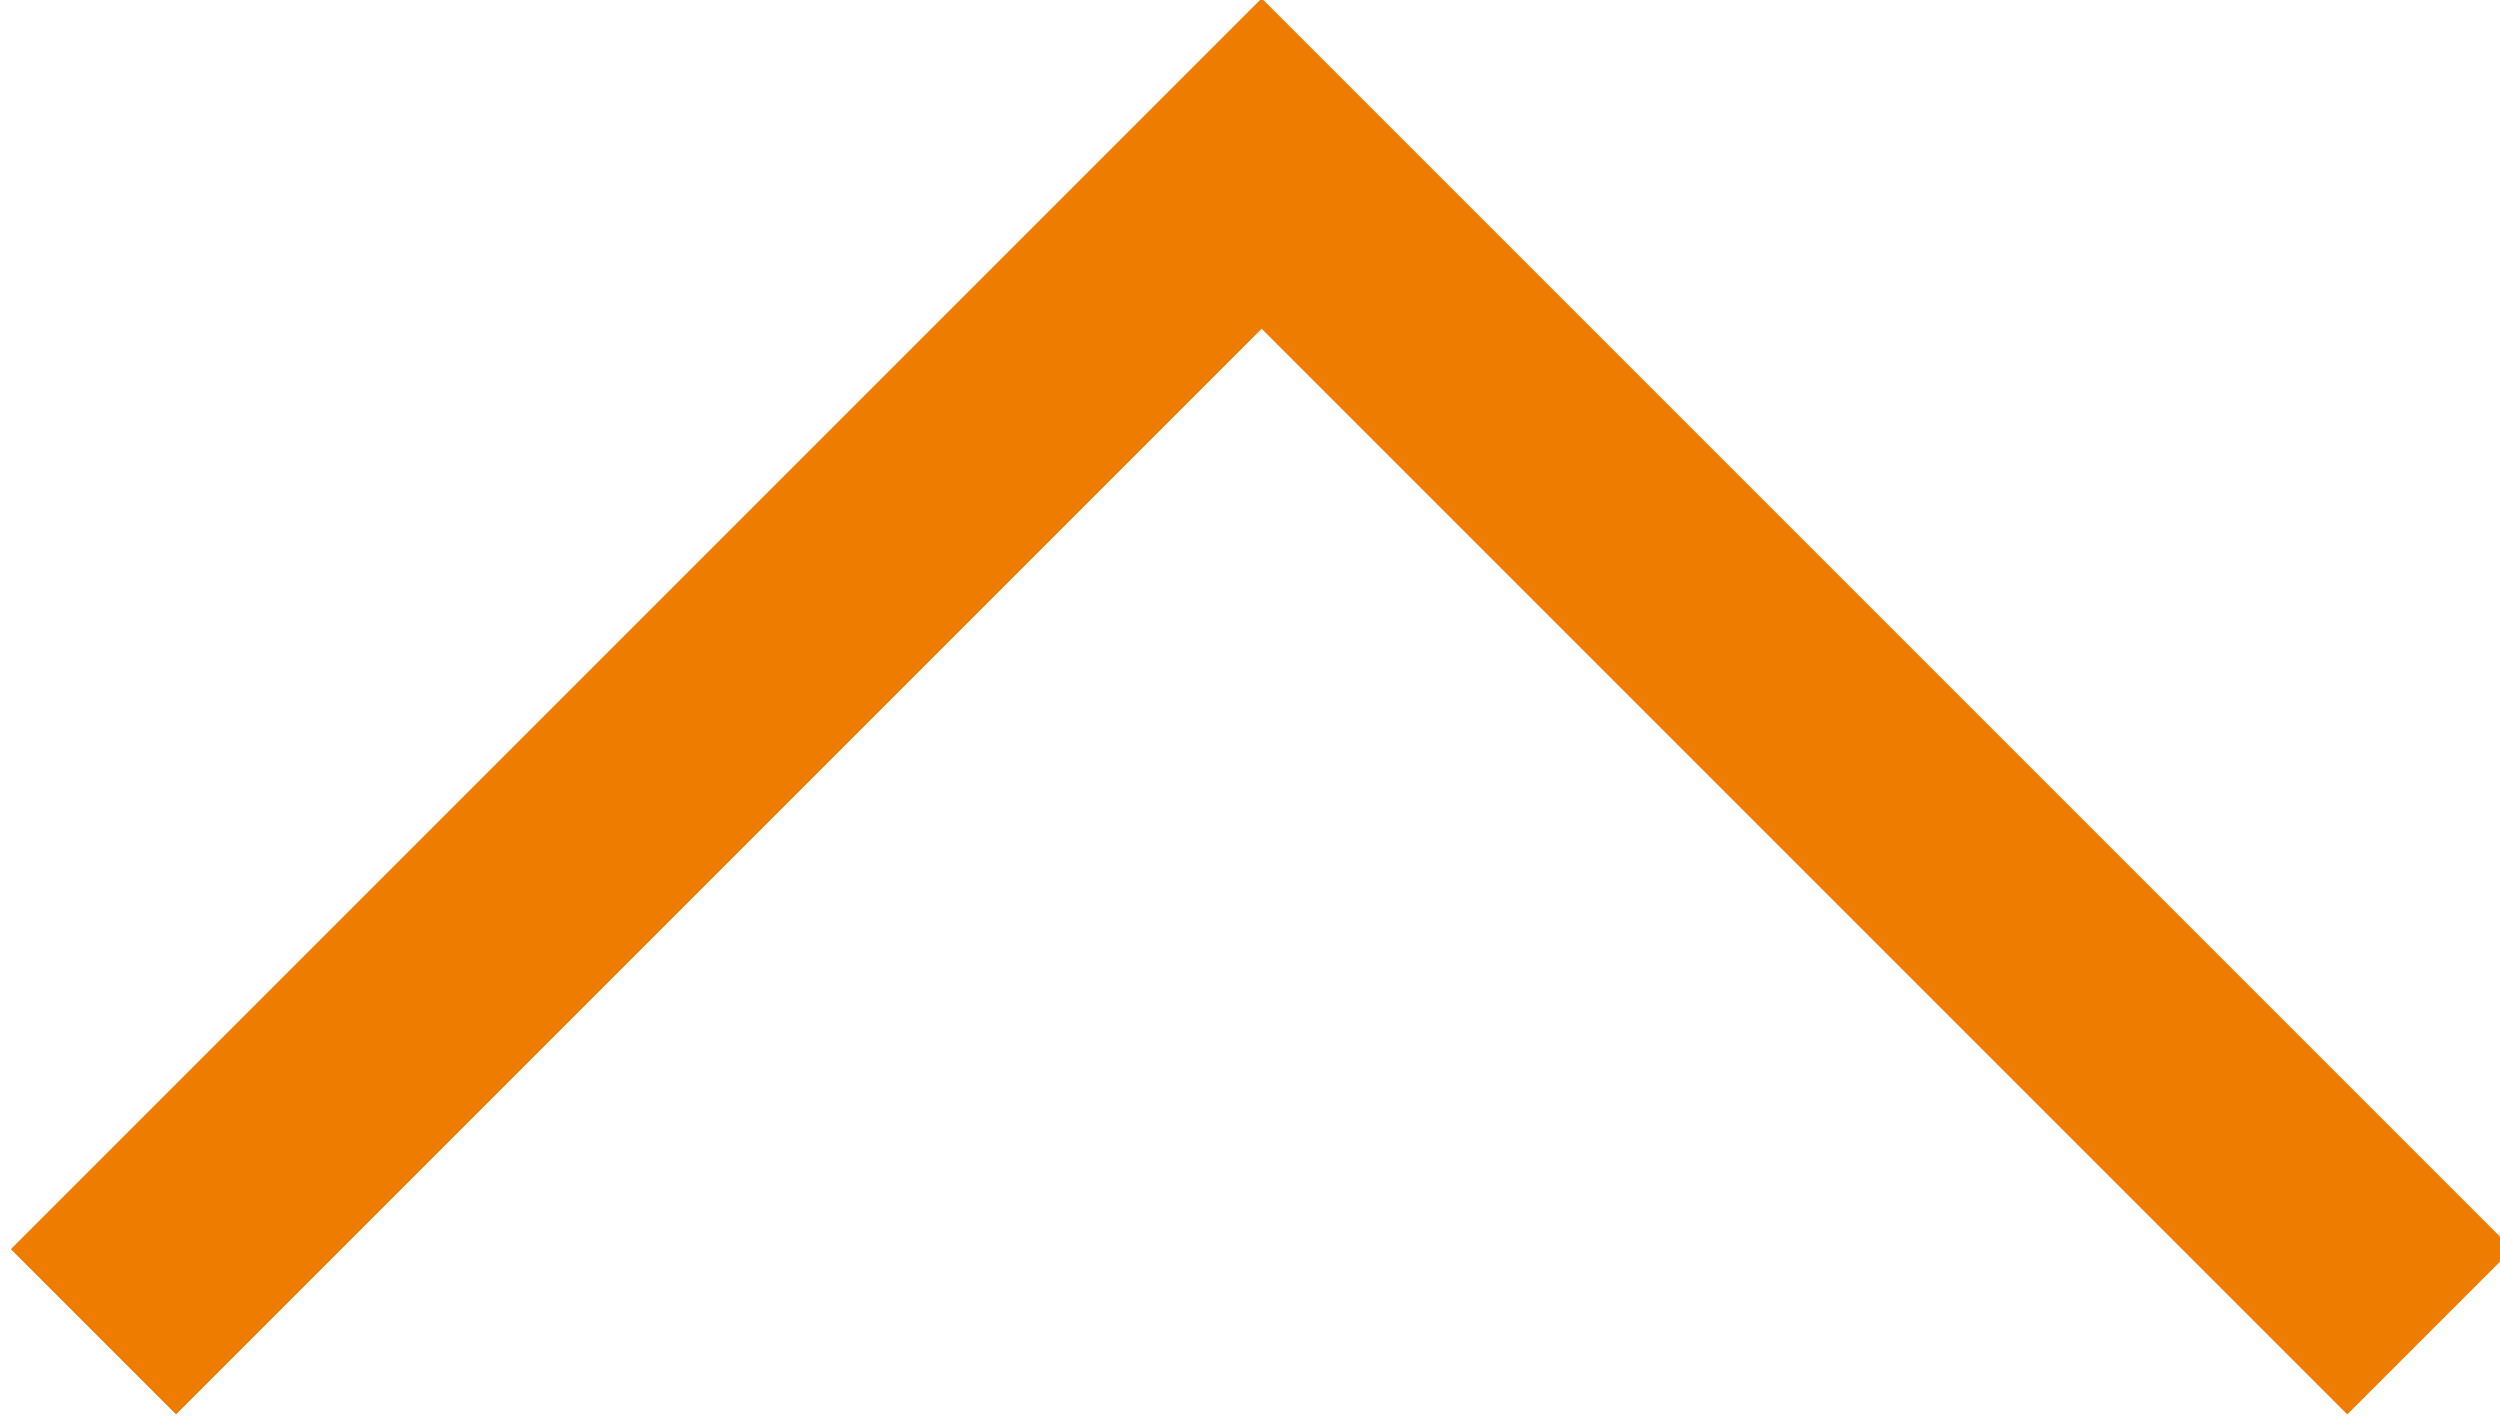 <?xml version="1.0" encoding="utf-8"?>
<!-- Generator: Adobe Illustrator 23.0.2, SVG Export Plug-In . SVG Version: 6.00 Build 0)  -->
<svg version="1.1" id="Layer_1" xmlns="http://www.w3.org/2000/svg" xmlns:xlink="http://www.w3.org/1999/xlink" x="0px" y="0px"
	 viewBox="0 0 10.7 6.1" style="enable-background:new 0 0 10.7 6.1;" xml:space="preserve">
<style type="text/css">
	.st0{fill:none;stroke:#EE7C00;}
</style>
<path class="st0" d="M0.4,5.7l5-5l5,5"/>
</svg>
